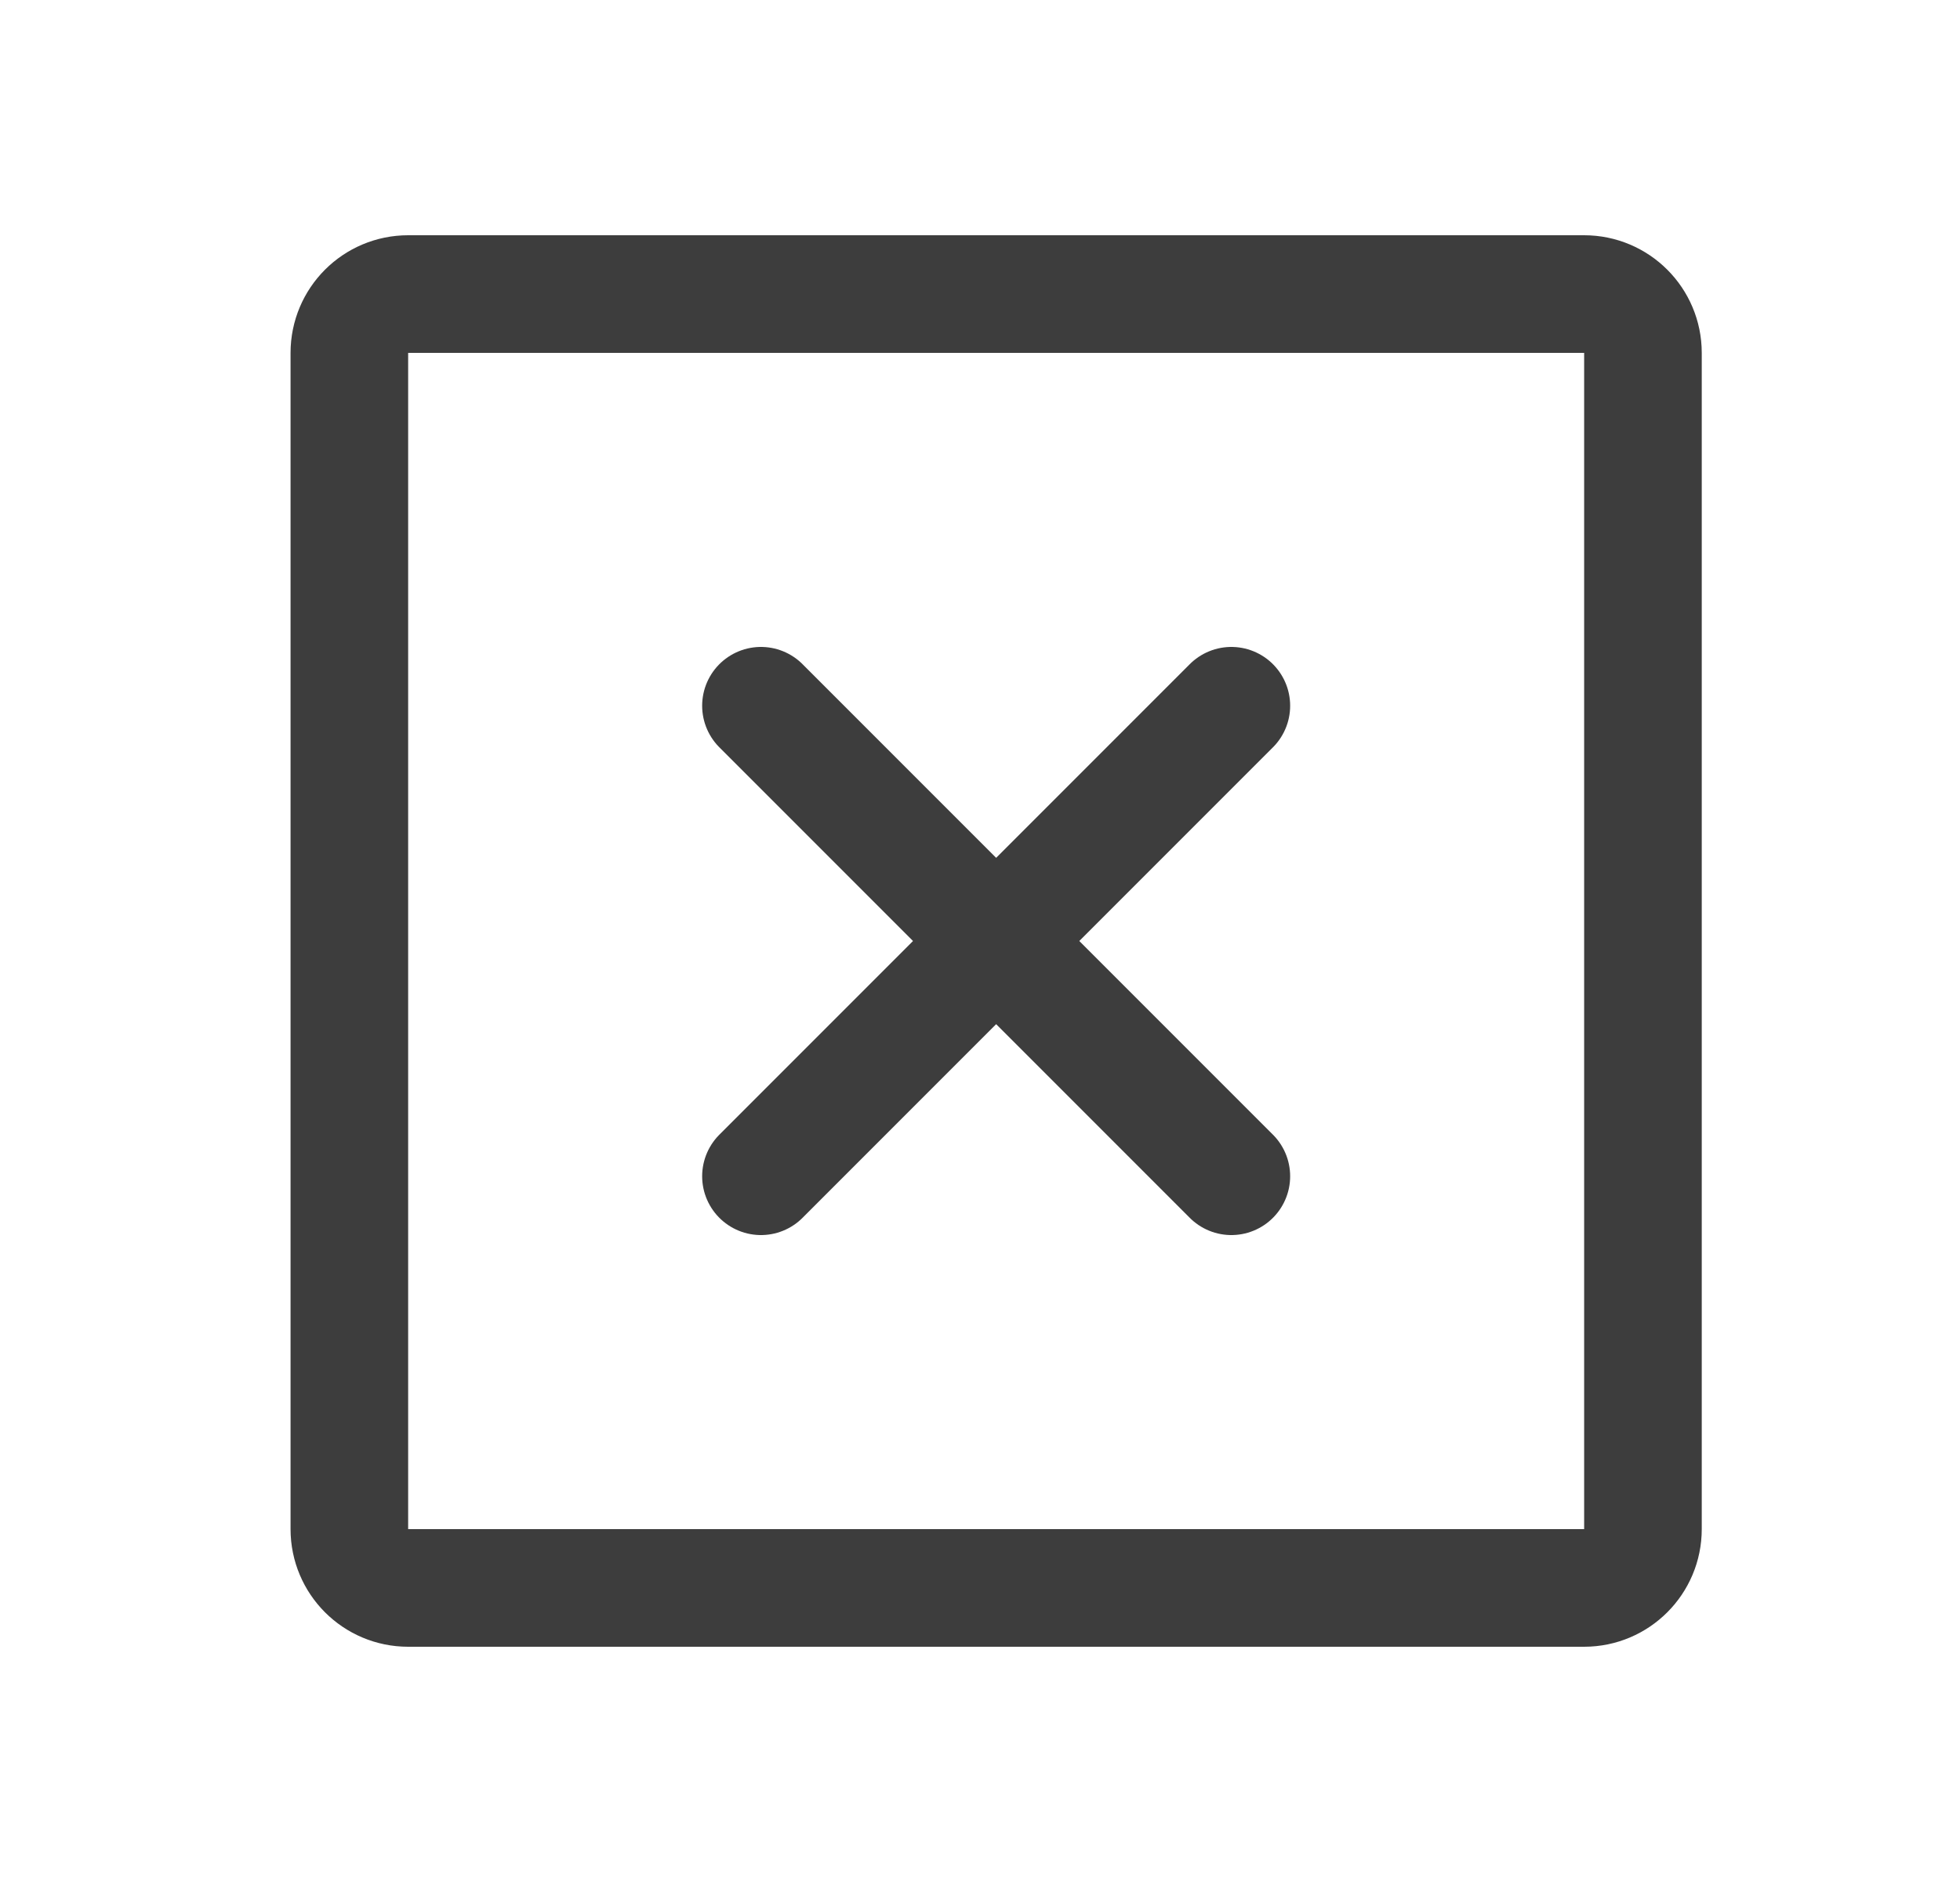 <svg width="25" height="24" viewBox="0 0 25 24" fill="none" xmlns="http://www.w3.org/2000/svg">
<path d="M15.706 9L9.706 15M15.706 15L9.706 9M5.206 3.75H20.206C20.62 3.75 20.956 4.086 20.956 4.5V19.5C20.956 19.914 20.62 20.25 20.206 20.25H5.206C4.791 20.25 4.456 19.914 4.456 19.5V4.5C4.456 4.086 4.791 3.75 5.206 3.75Z" stroke="#3D3D3D" stroke-width="1.5" stroke-linecap="round" stroke-linejoin="round"/>
</svg>
